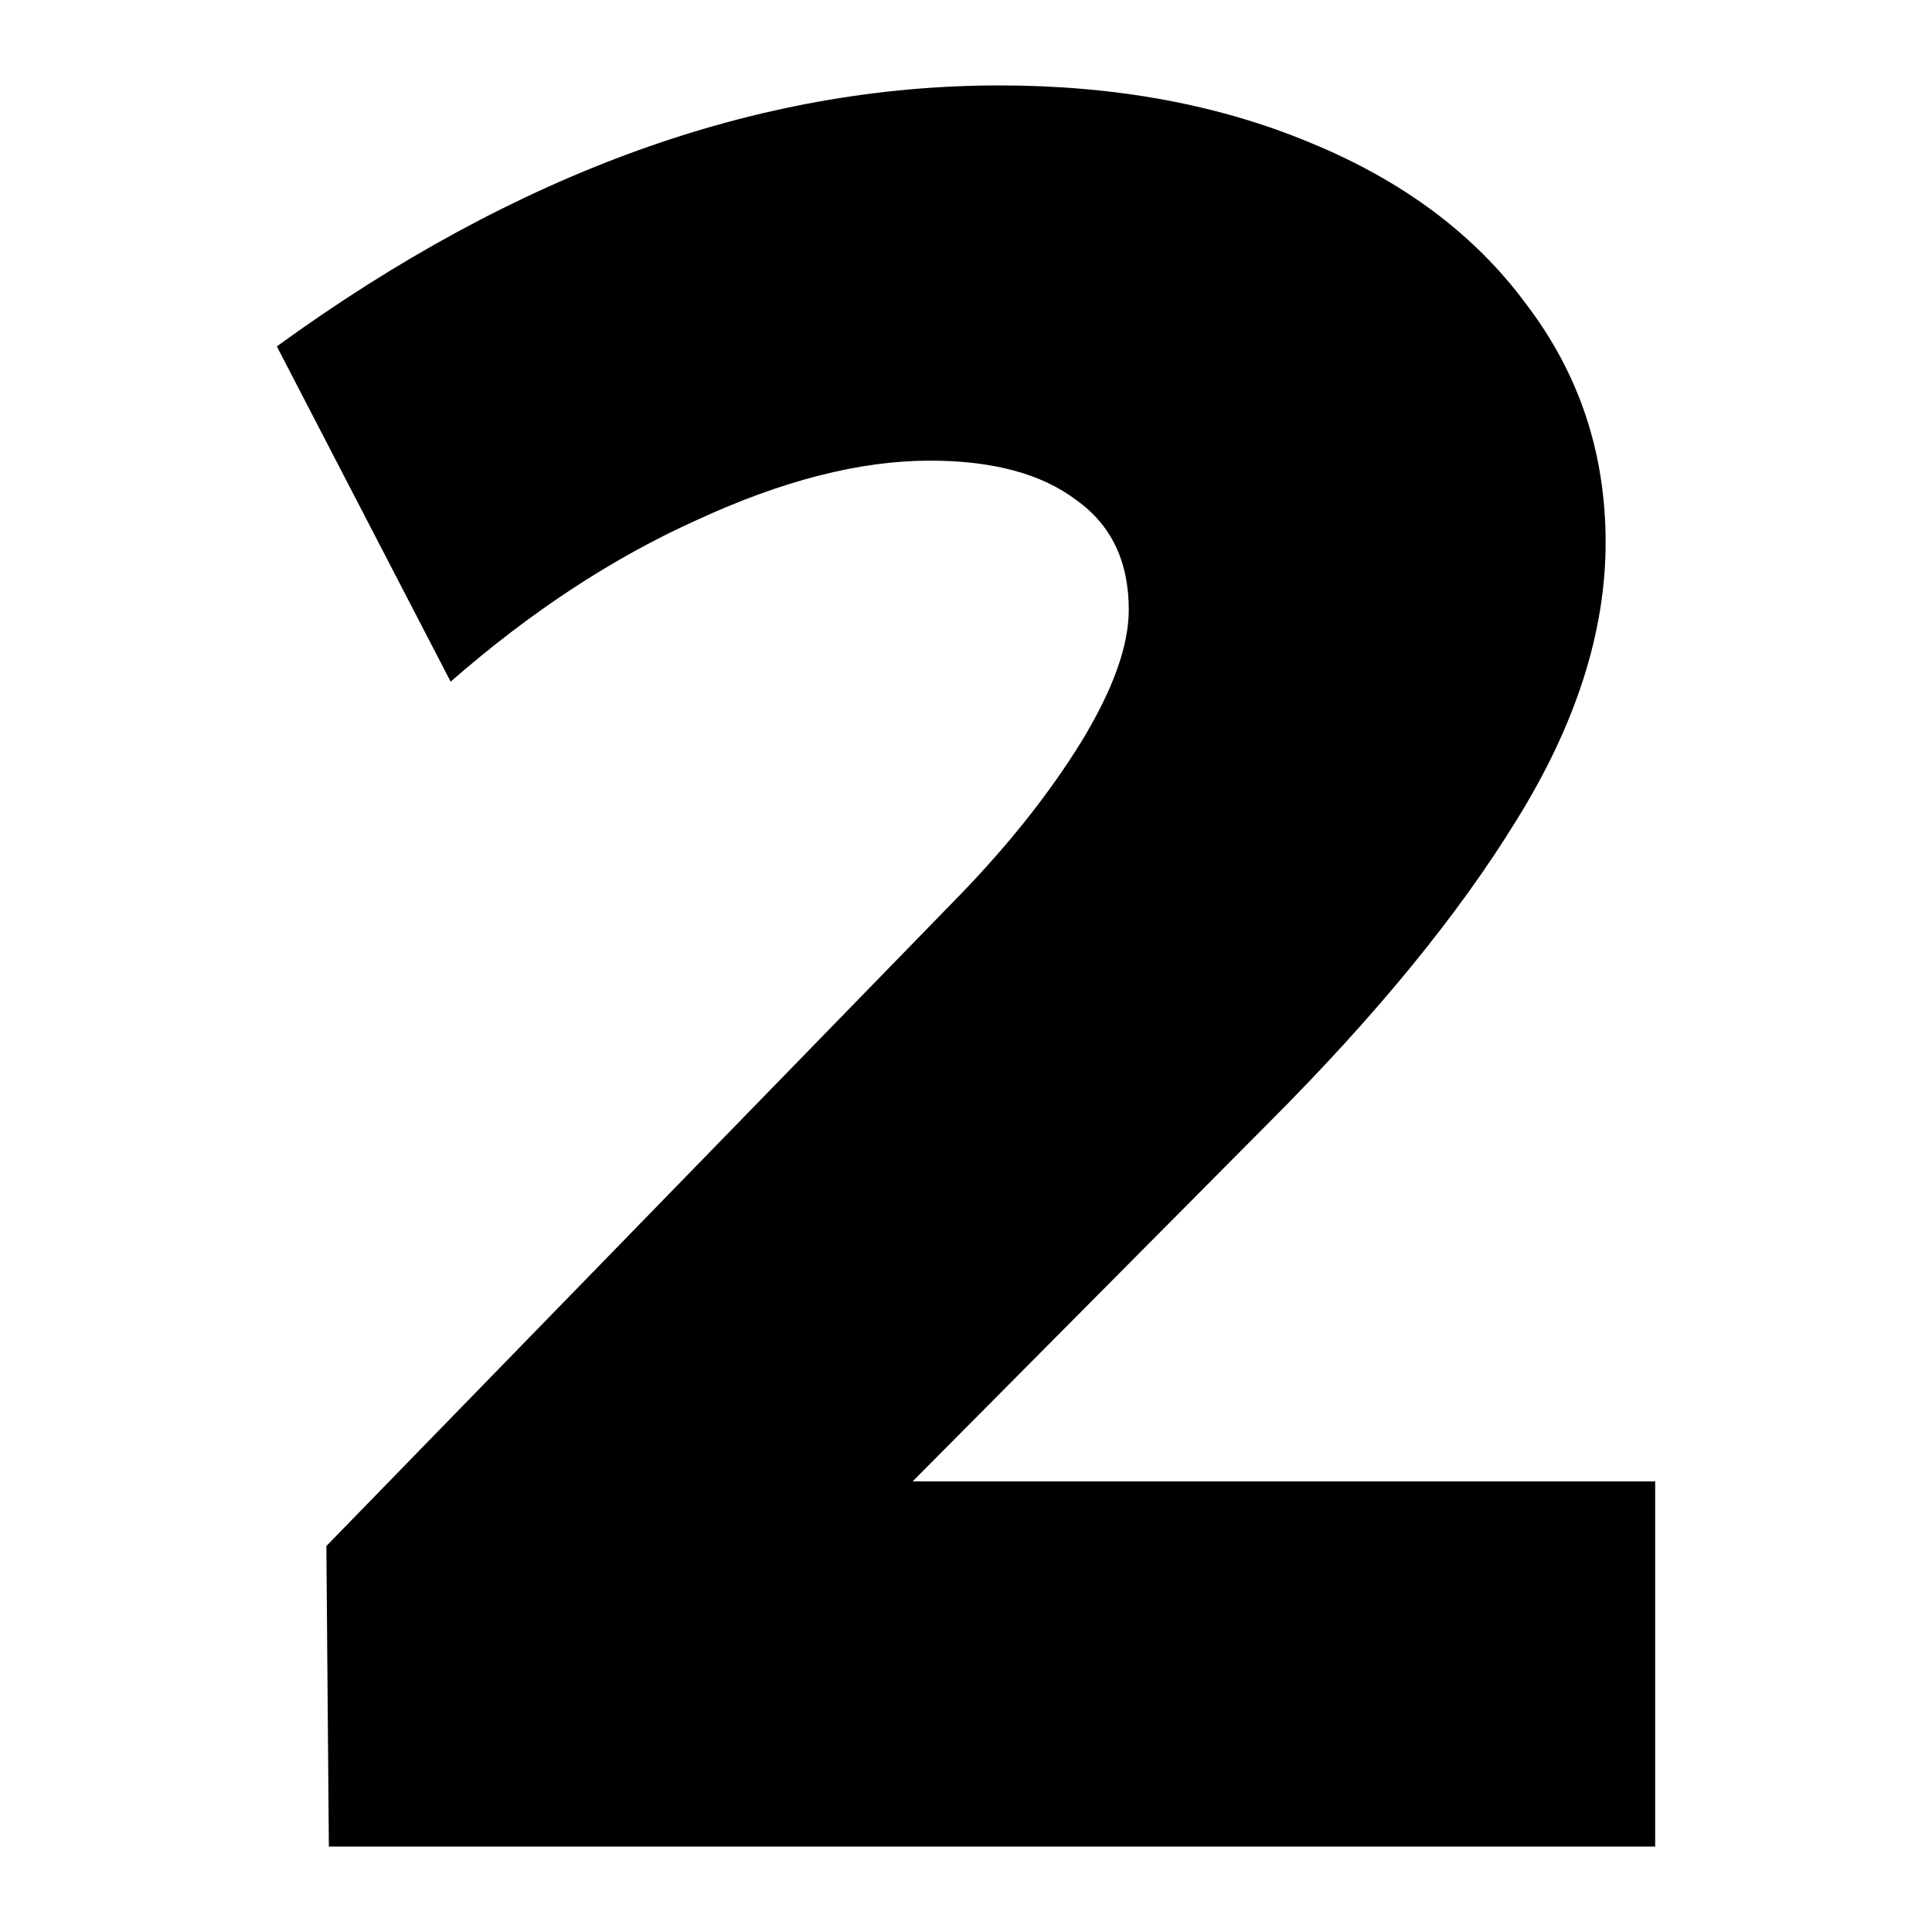 <?xml version="1.0" encoding="UTF-8"?>
<svg xmlns="http://www.w3.org/2000/svg" xmlns:xlink="http://www.w3.org/1999/xlink" width="28px" height="28px" viewBox="0 0 28 28" version="1.1">
<g id="surface1">
<path style=" stroke:none;fill-rule:nonzero;fill:rgb(0%,0%,0%);fill-opacity:1;" d="M 23.988 21.469 L 23.988 26.762 L 4.766 26.762 L 4.73 22.406 L 13.91 12.973 C 14.629 12.23 15.219 11.484 15.676 10.742 C 16.129 9.996 16.359 9.363 16.359 8.836 C 16.359 8.137 16.105 7.609 15.602 7.25 C 15.098 6.867 14.391 6.676 13.477 6.676 C 12.469 6.676 11.344 6.961 10.094 7.539 C 8.871 8.09 7.684 8.871 6.531 9.879 L 4.012 5.02 C 7.488 2.496 10.98 1.238 14.484 1.238 C 16.164 1.238 17.664 1.516 18.984 2.066 C 20.328 2.617 21.375 3.398 22.117 4.406 C 22.887 5.414 23.27 6.566 23.27 7.863 C 23.27 9.156 22.84 10.504 21.973 11.895 C 21.133 13.262 19.934 14.727 18.375 16.285 L 13.227 21.469 Z M 23.988 21.469 "/>
</g>
</svg>

